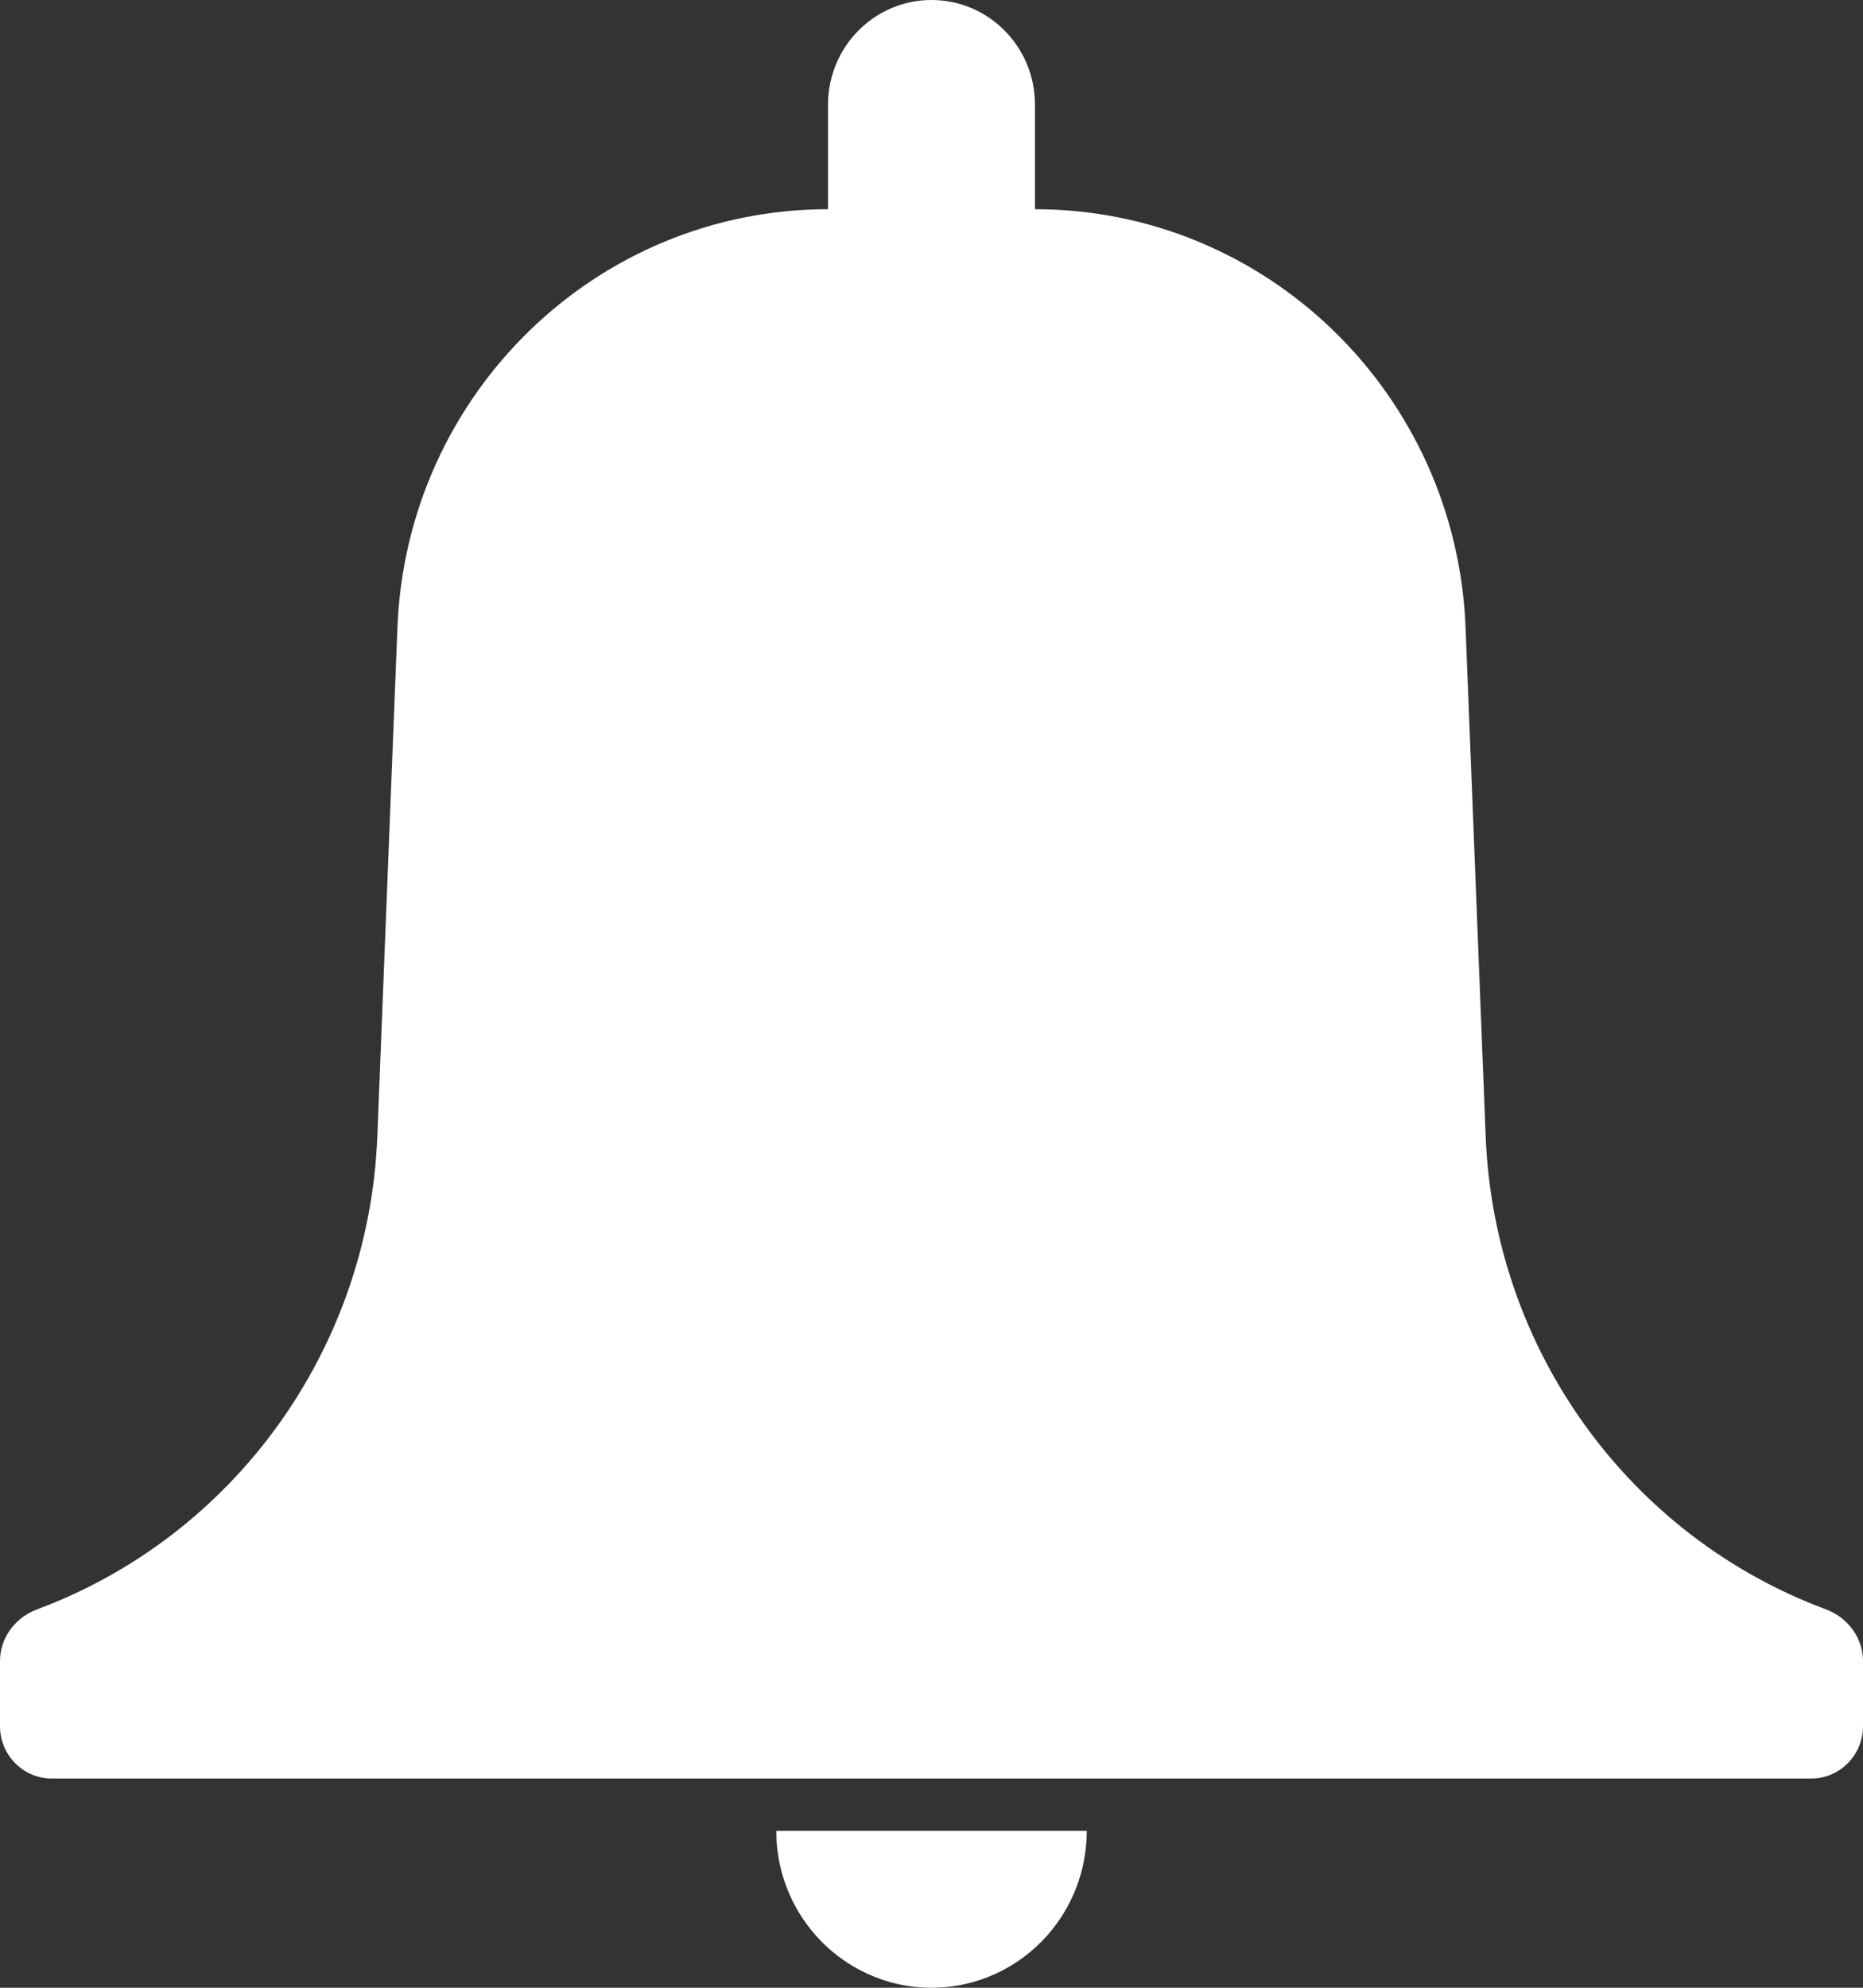 <?xml version="1.0" encoding="UTF-8"?>
<svg width="15px" height="16px" viewBox="0 0 15 16" version="1.1" xmlns="http://www.w3.org/2000/svg" xmlns:xlink="http://www.w3.org/1999/xlink">
    <rect x="0" y="0" width="15" height="16" fill="#333333" stroke="none"/>
    <!-- Generator: Sketch 48.1 (47250) - http://www.bohemiancoding.com/sketch -->
    <title>Alert@2x</title>
    <desc>Created with Sketch.</desc>
    <defs></defs>
    <g id="header" stroke="none" stroke-width="1" fill="none" fill-rule="evenodd" transform="translate(-625, -13)">
        <g id="Group-20" fill="#FFFFFF">
            <g id="Group-18" transform="translate(425, 8)">
                <g id="Group-4" transform="translate(0, 2)">
                    <g id="Group-14" transform="translate(174, 0)">
                        <g id="Glyphs-/-Mail-/-Alert" transform="translate(23, 0)">
                            <path d="M9.25,17.737 L10.083,17.737 L10.917,17.737 L11.75,17.737 C11.75,18.06 11.63,18.355 11.432,18.579 C11.203,18.837 10.87,19 10.5,19 C10.13,19 9.797,18.837 9.568,18.579 C9.37,18.355 9.25,18.06 9.25,17.737 Z M3.417,17.316 C3.187,17.316 3,17.127 3,16.895 L3,16.37 C3,16.182 3.124,16.019 3.299,15.954 C4.879,15.366 5.97,13.869 6.038,12.148 L6.2,8.05 C6.274,6.17 7.805,4.684 9.667,4.684 L9.667,3.842 C9.667,3.377 10.04,3 10.5,3 C10.96,3 11.333,3.377 11.333,3.842 L11.333,4.684 C13.195,4.684 14.726,6.17 14.8,8.05 L14.962,12.148 C15.03,13.869 16.12,15.366 17.701,15.954 C17.876,16.019 18,16.182 18,16.37 L18,16.895 C18,17.127 17.813,17.316 17.583,17.316 L3.417,17.316 Z" id="Alert"></path>
                        </g>
                    </g>
                </g>
            </g>
        </g>
    </g>
</svg>